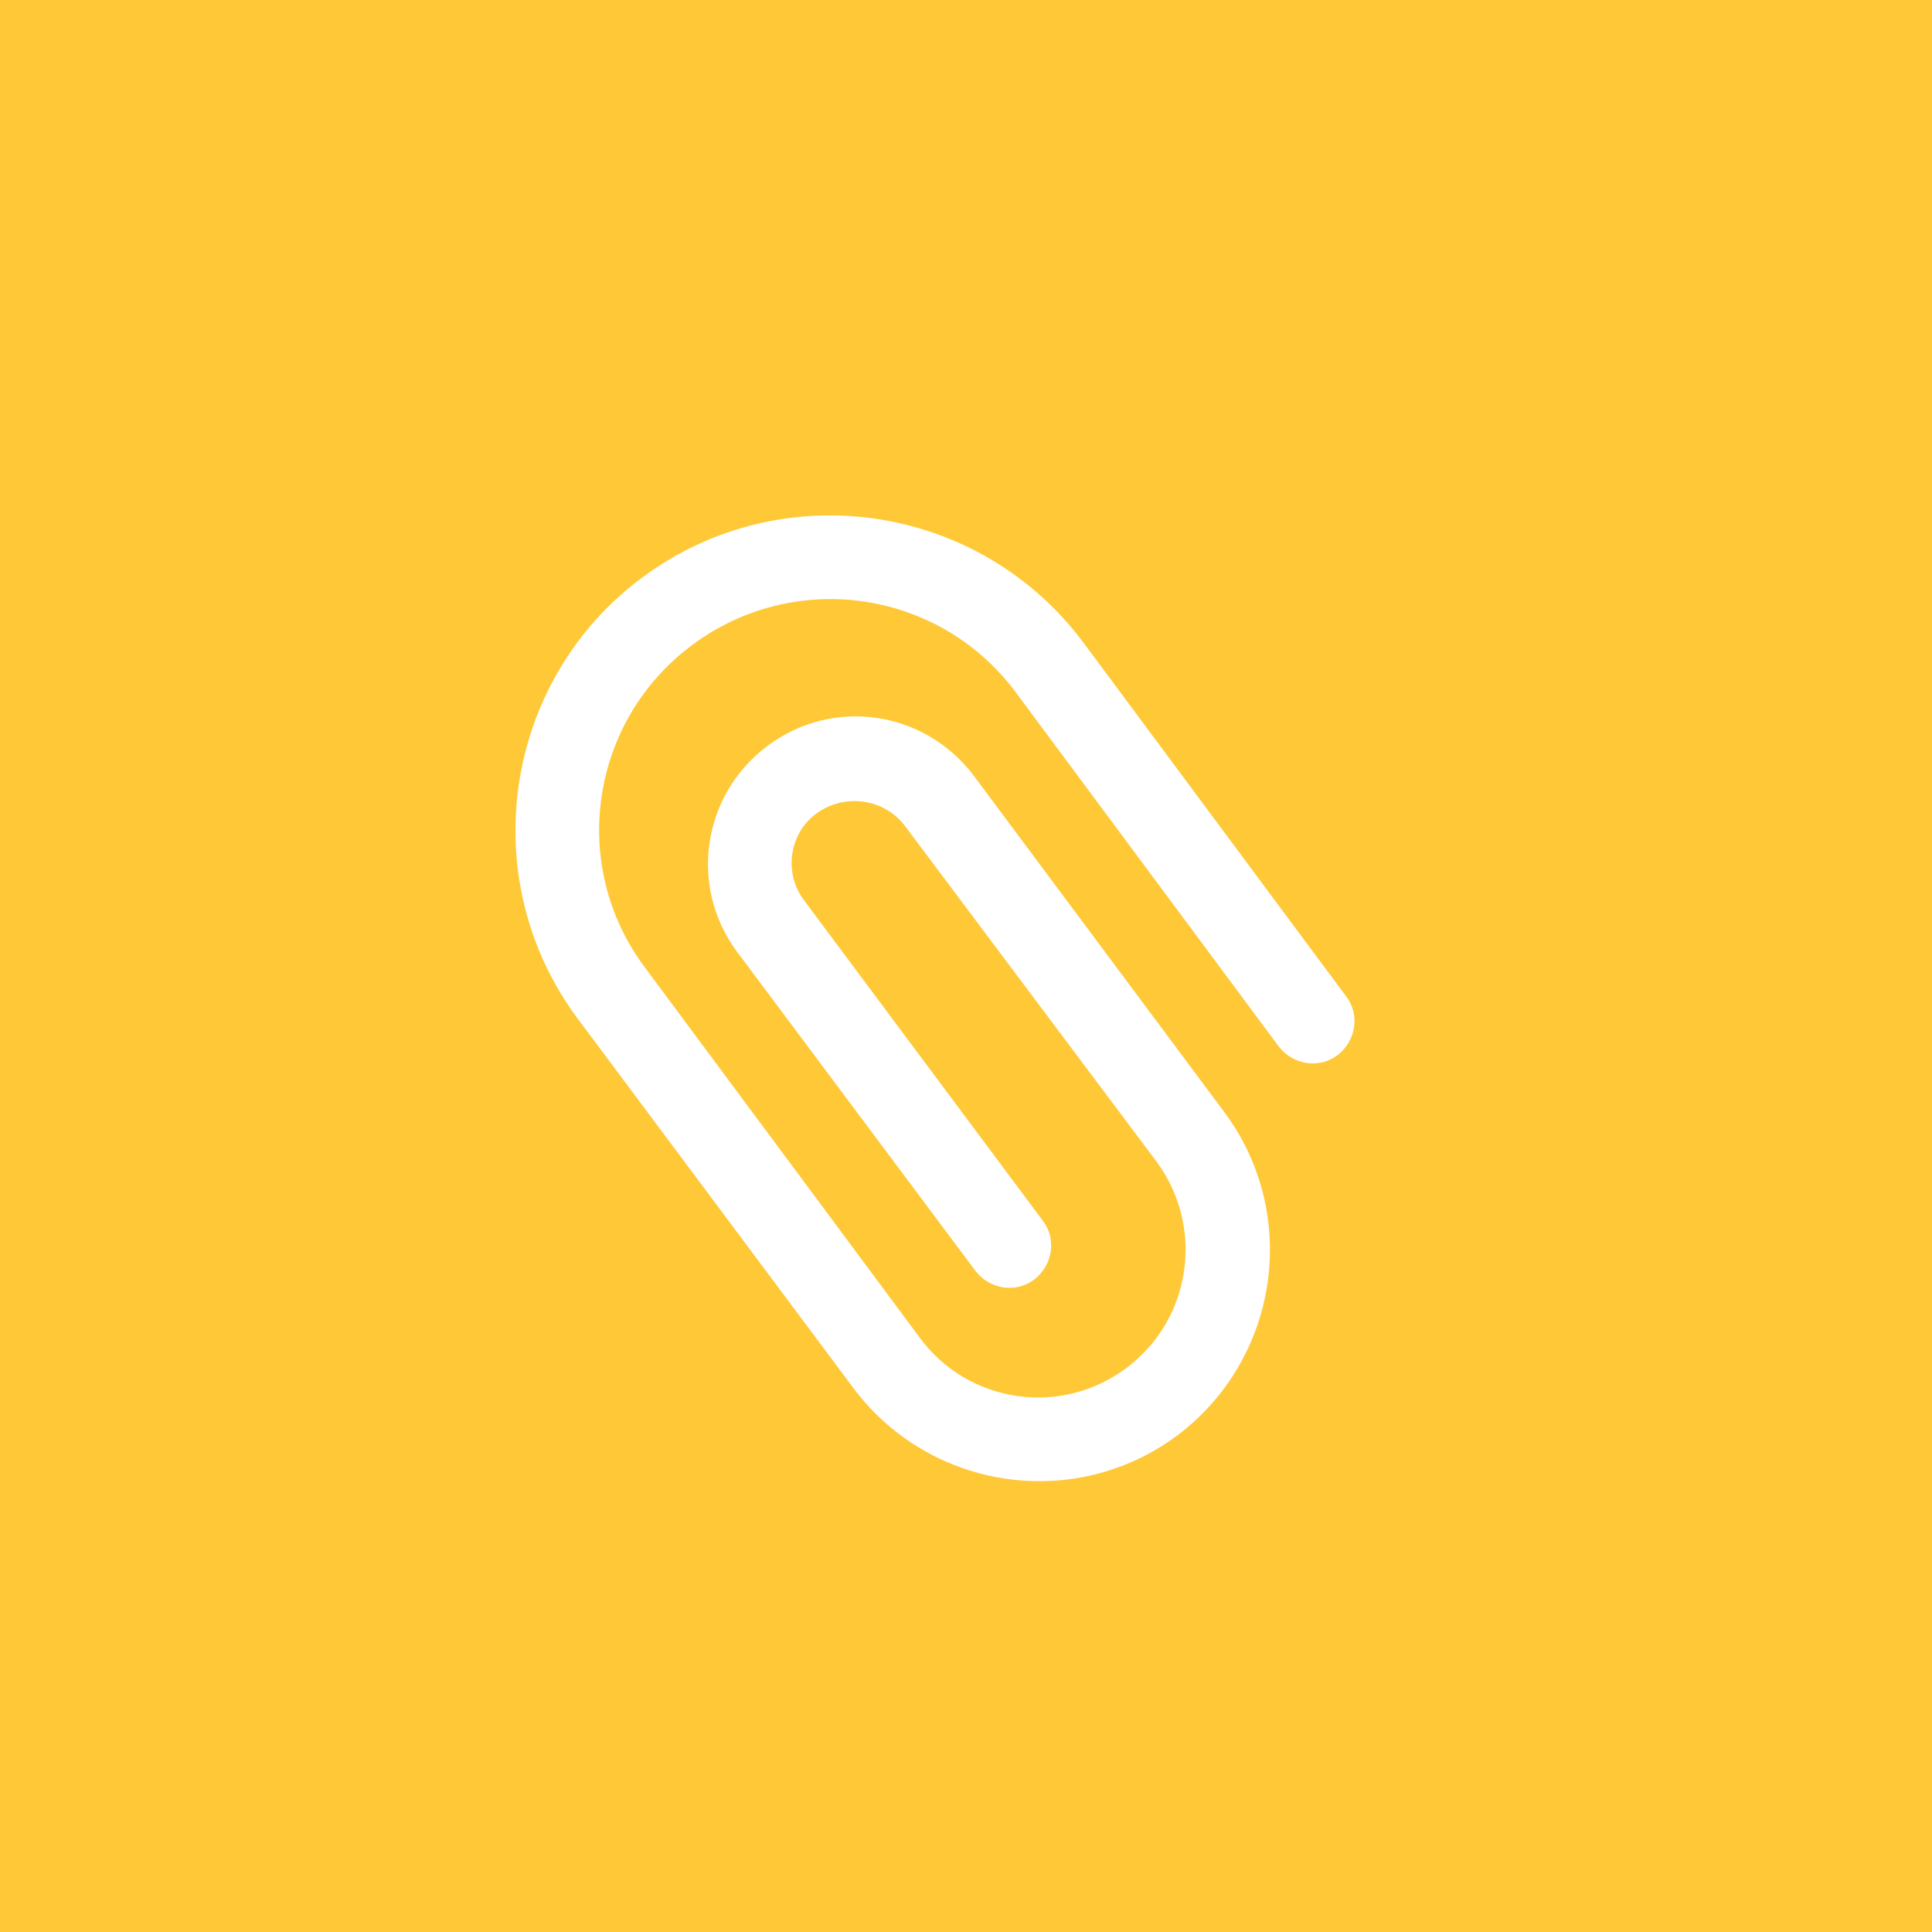 <svg width="30" height="30" viewBox="0 0 30 30" fill="none" xmlns="http://www.w3.org/2000/svg">
    <path d="M0 0H30V30H0V0Z" fill="#FFC837"/>
    <path d="M9.974 8.966C12.138 7.36 15.201 7.809 16.82 9.974L20.904 15.473C21.122 15.759 21.054 16.167 20.768 16.385C20.482 16.602 20.074 16.534 19.856 16.249L15.772 10.749C14.588 9.157 12.342 8.83 10.75 10.014C9.157 11.199 8.831 13.445 10.015 15.024L14.289 20.781C15.037 21.788 16.467 22.006 17.488 21.244C18.495 20.495 18.712 19.066 17.964 18.045L14.057 12.832C13.731 12.396 13.118 12.315 12.683 12.628C12.247 12.941 12.165 13.567 12.492 13.989L16.194 18.957C16.412 19.243 16.344 19.651 16.058 19.869C15.772 20.087 15.364 20.019 15.146 19.733L11.444 14.778C10.695 13.771 10.899 12.342 11.92 11.58C12.941 10.818 14.357 11.035 15.119 12.043L19.012 17.27C20.196 18.862 19.856 21.108 18.277 22.292C16.684 23.476 14.438 23.136 13.254 21.557L8.967 15.813C7.36 13.649 7.81 10.572 9.974 8.966Z"
          fill="white"/>
</svg>

